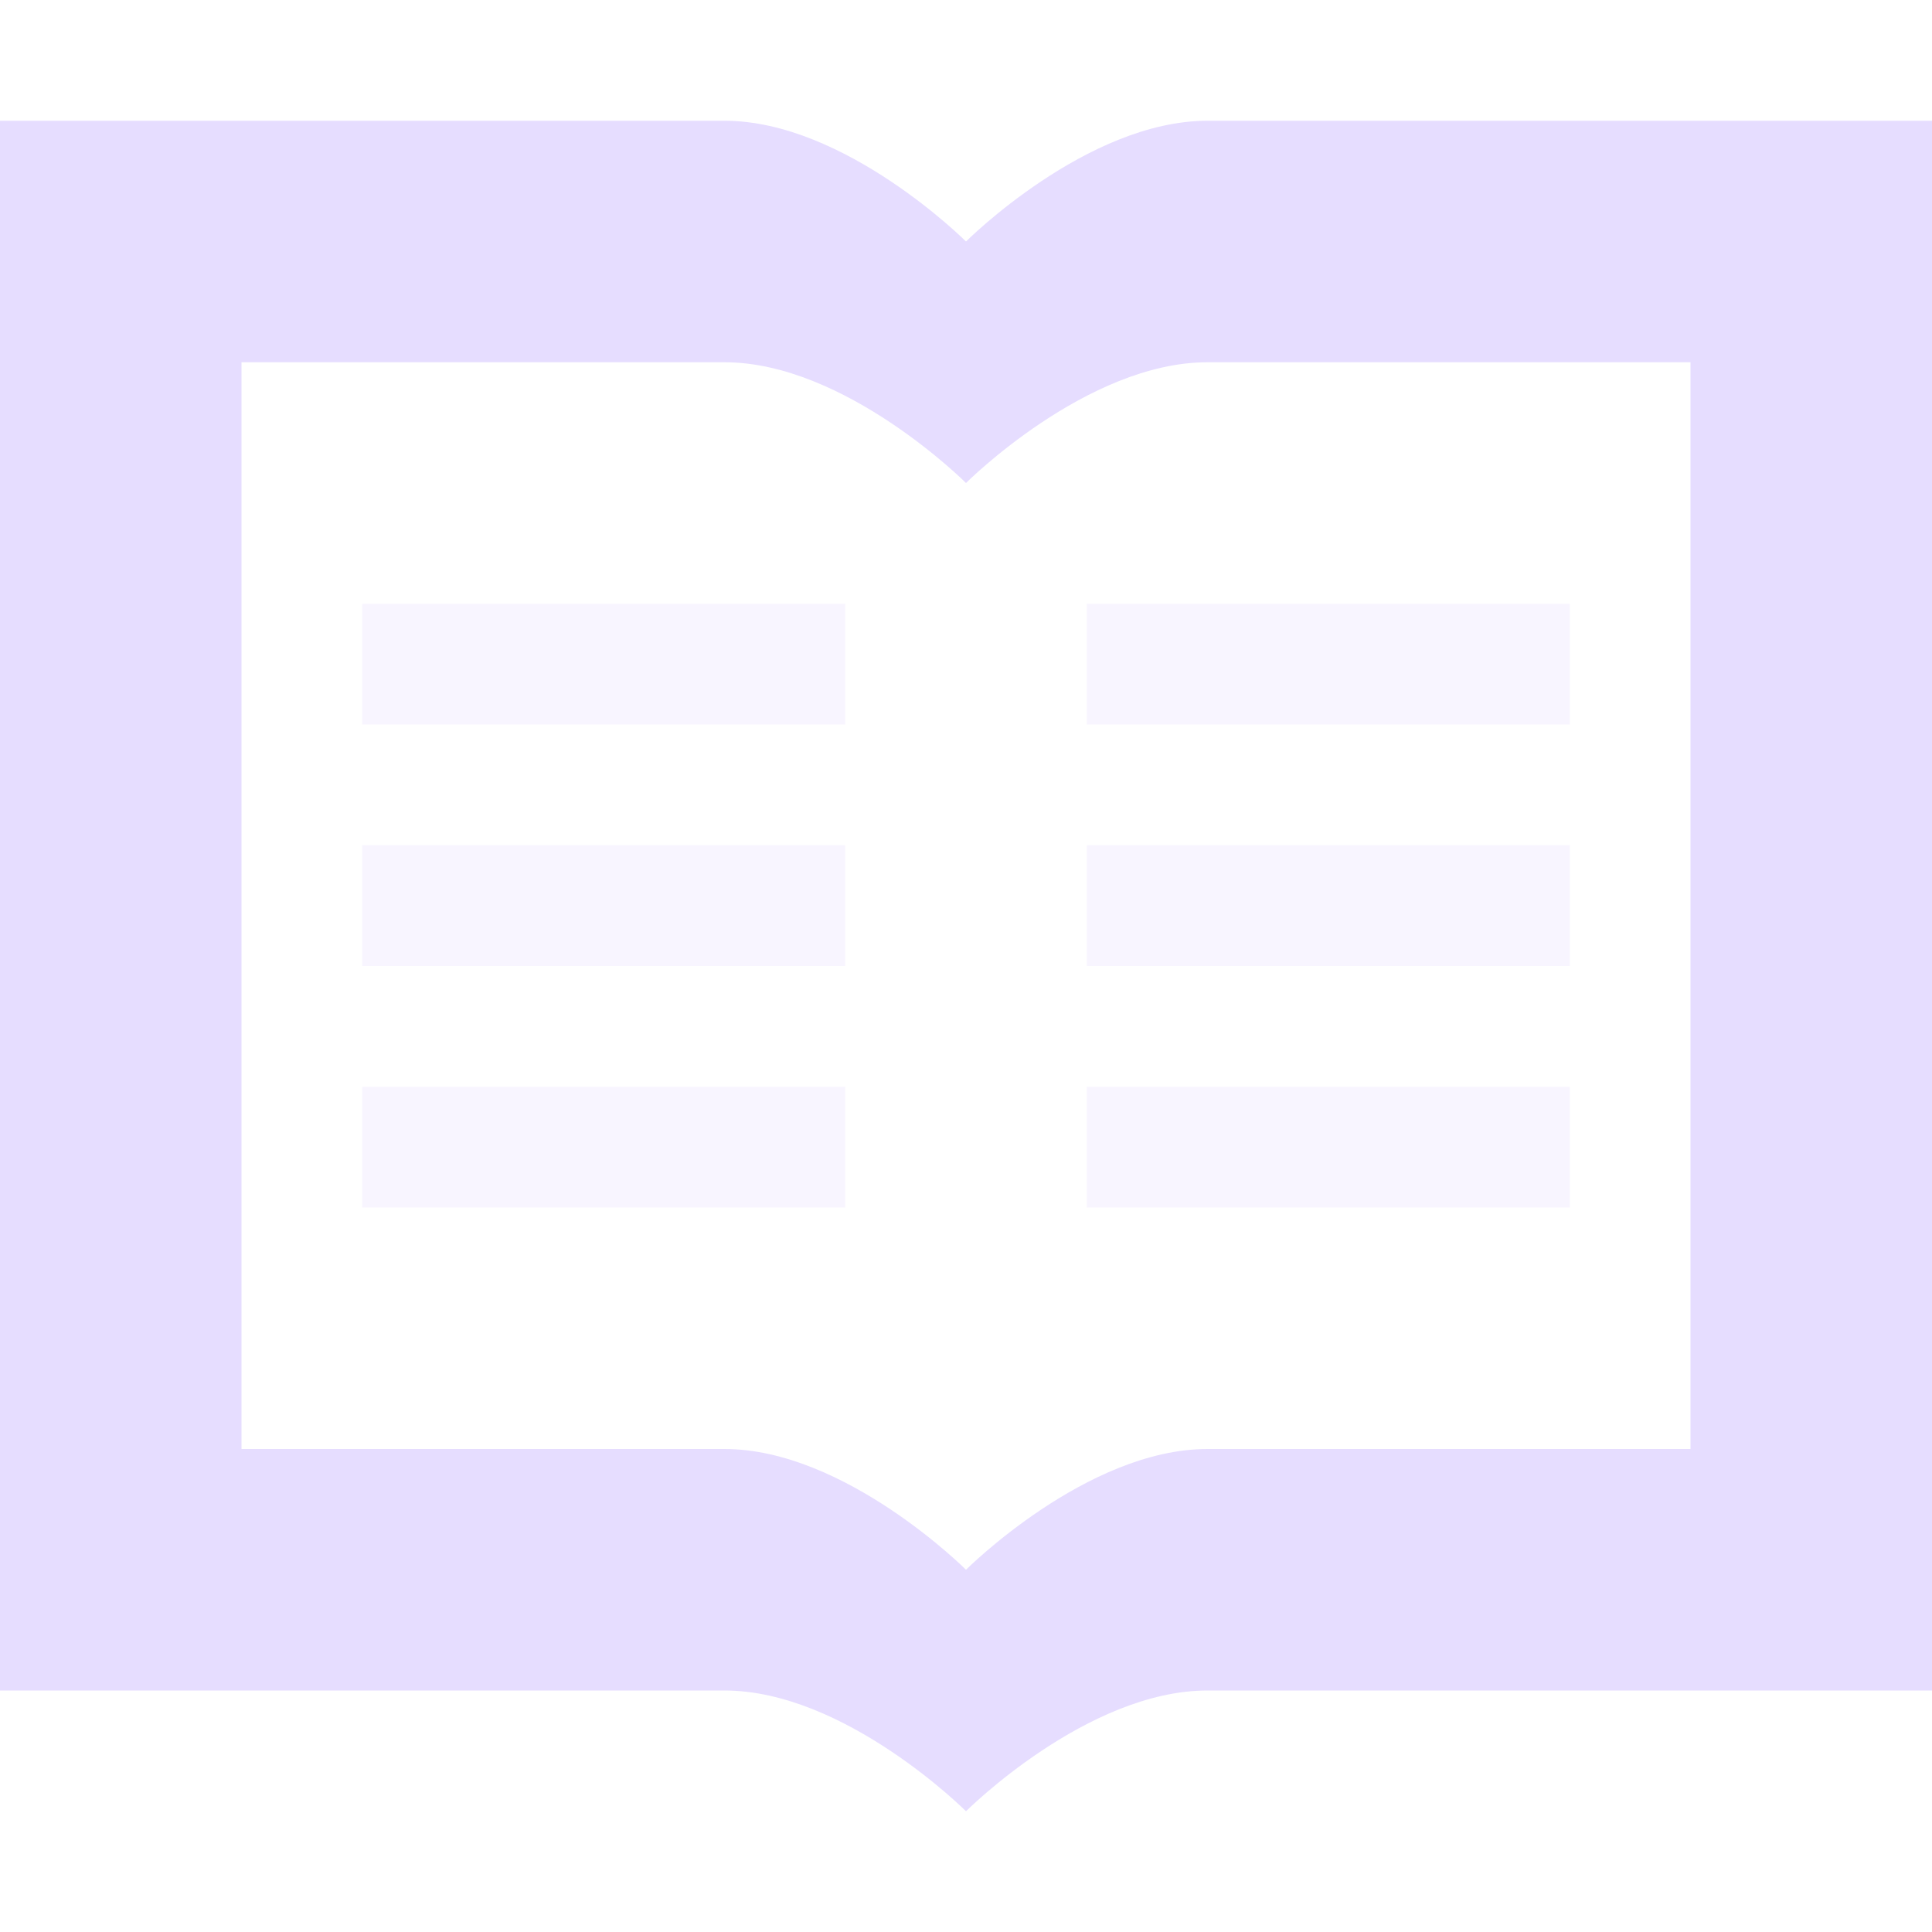 <svg height="16" width="16" xmlns="http://www.w3.org/2000/svg">
  <g fill="#e6ddff">
    <path d="m0 1v13h6c1 0 2 1 2 1s1-1 2-1h6v-13h-6c-1 0-2 1-2 1s-1-1-2-1zm2 2h4c1 0 2 1 2 1s1-1 2-1h4v9h-4c-1 0-2 1-2 1s-1-1-2-1h-4z"/>
    <path d="m3 5v1h4v-1zm6 0v1h4v-1zm-6 2v1h4v-1zm6 0v1h4v-1zm-6 2v1h4v-1zm6 0v1h4v-1z" opacity=".3"/>
  </g>
</svg>

